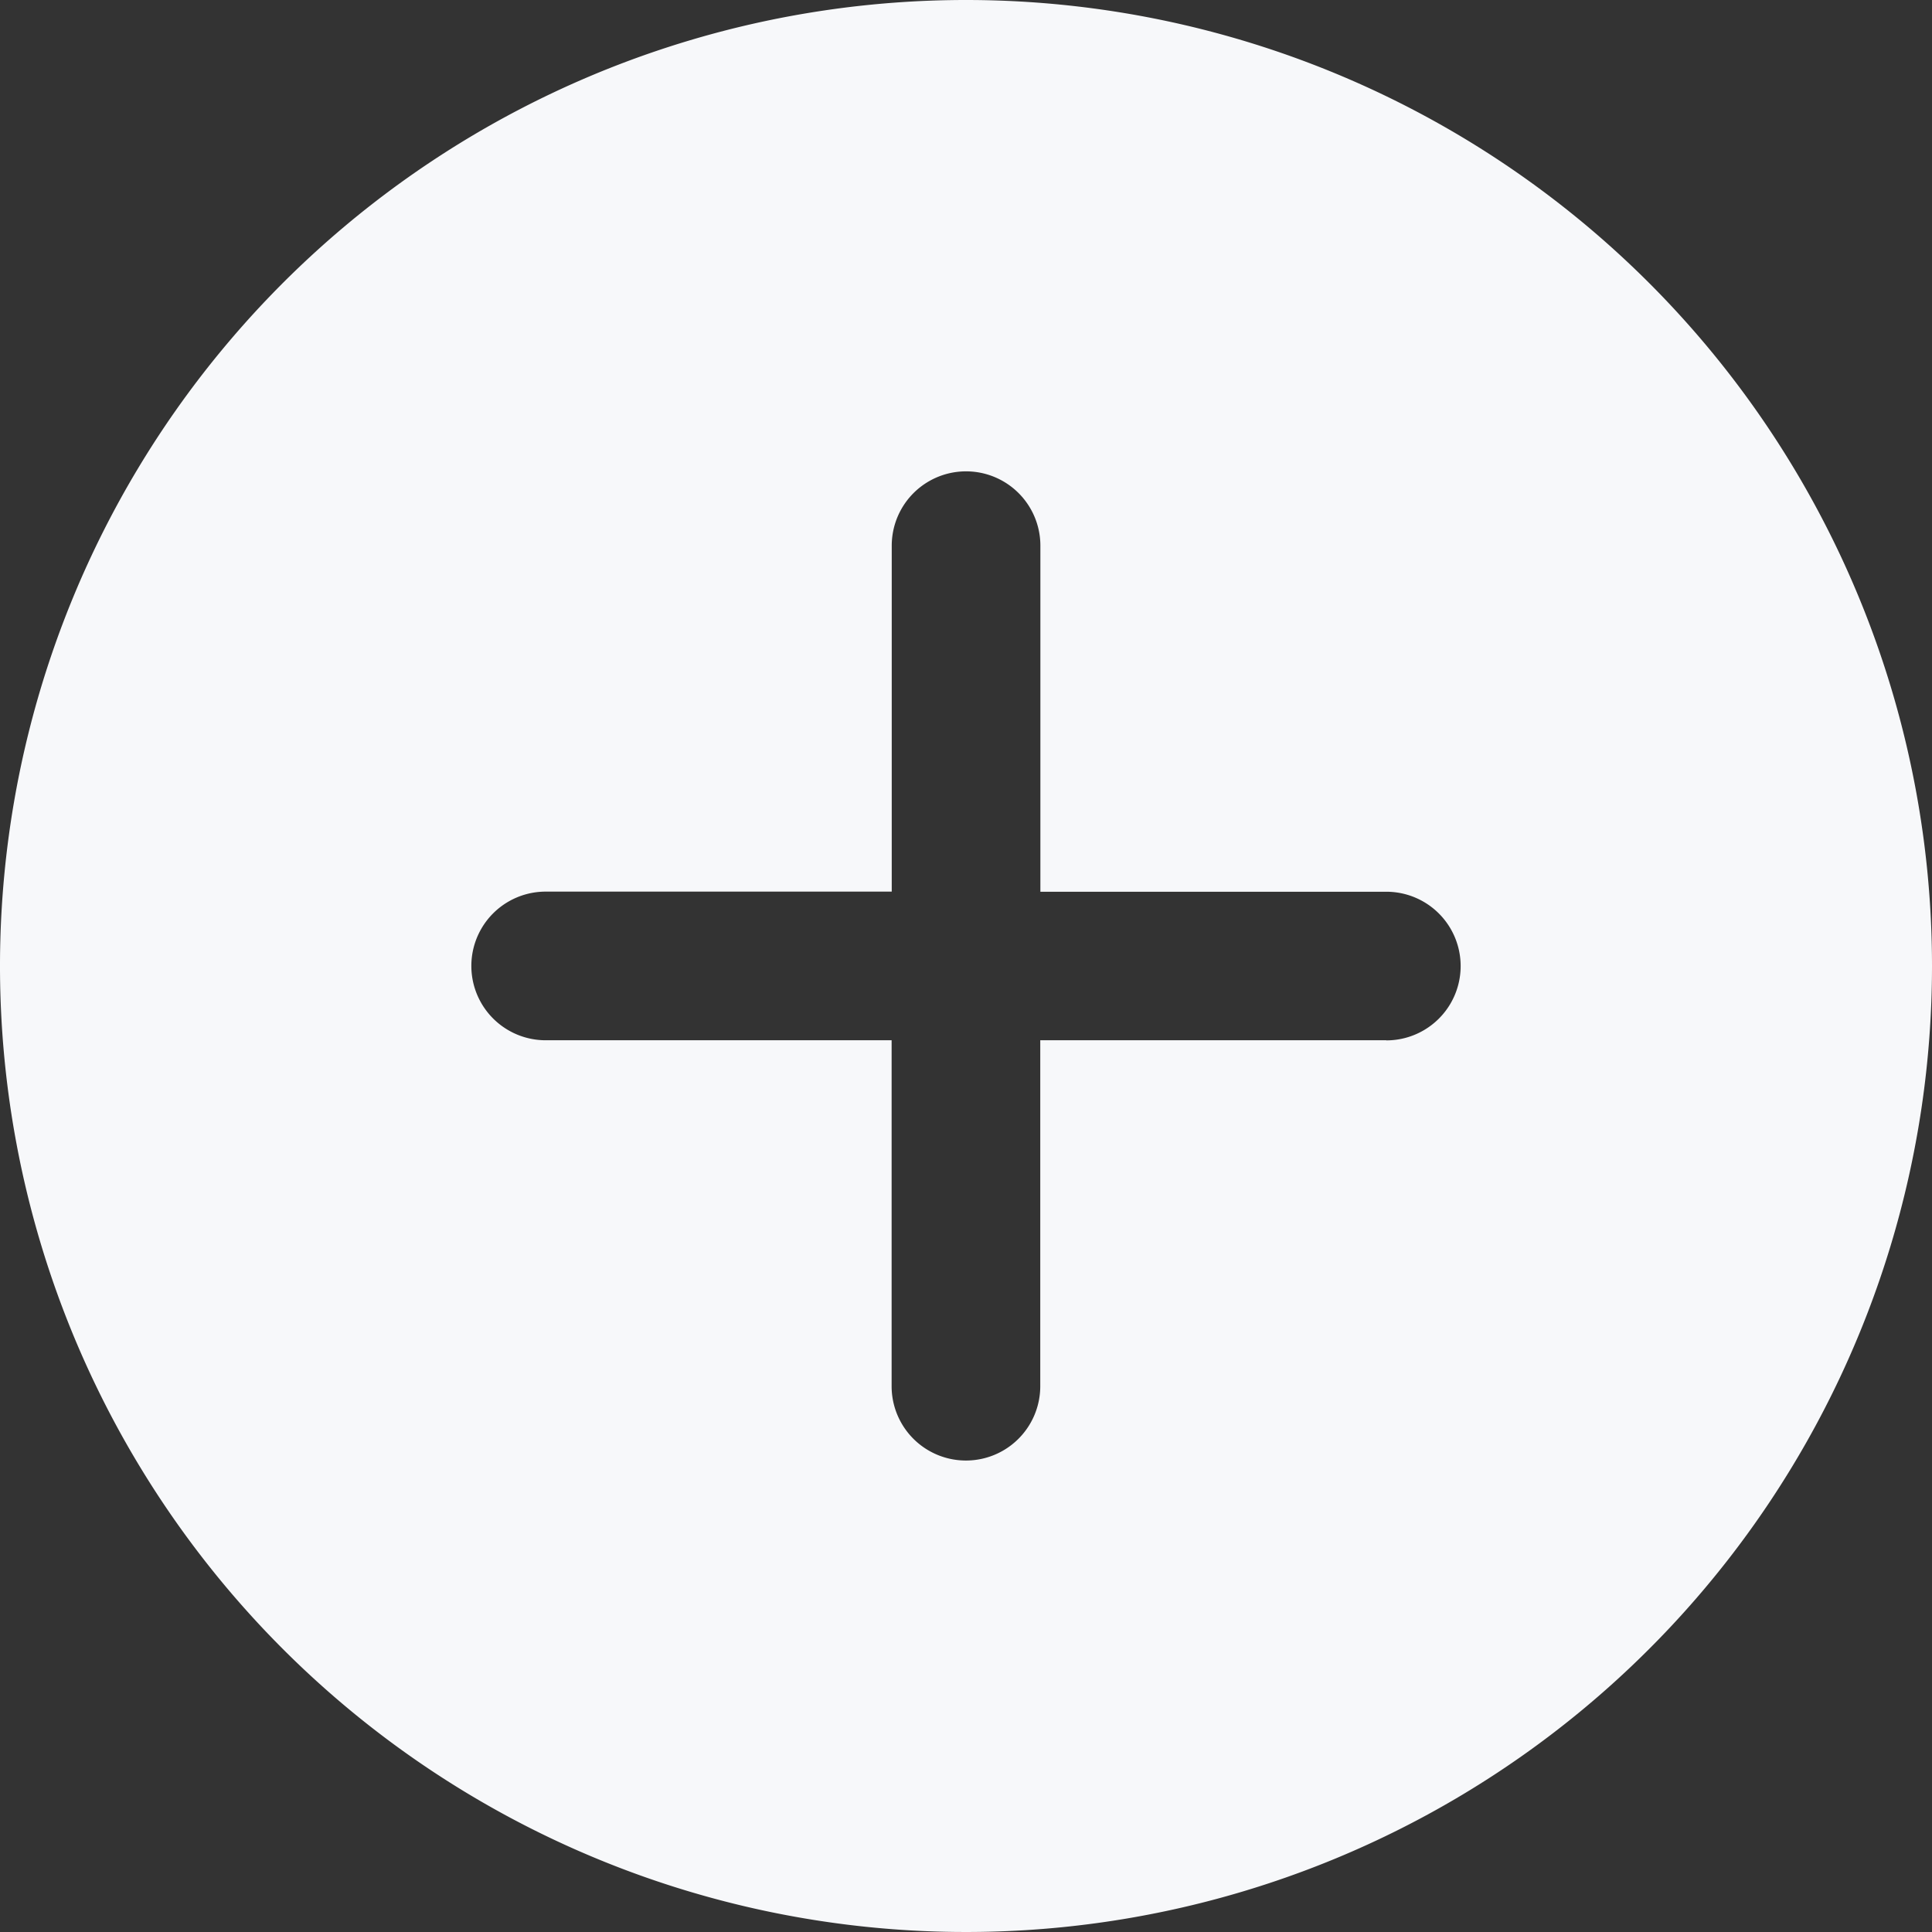 <svg xmlns="http://www.w3.org/2000/svg" width="16" height="16" viewBox="0 0 16 16">
    <rect x="0" y="0" width="16" height="16" fill="#333333" stroke="none"/>
    <path data-name="Icon ionic-ios-add-circle" d="M11.375 3.375a8 8 0 1 0 8 8 8 8 0 0 0-8-8zm3.481 8.615H11.99v2.865a.615.615 0 0 1-1.231 0V11.99H7.894a.615.615 0 1 1 0-1.231h2.866V7.894a.615.615 0 1 1 1.231 0v2.866h2.865a.615.615 0 1 1 0 1.231z" transform="translate(-3.375 -3.375)" style="fill:#f7f8fa"/>
</svg>
